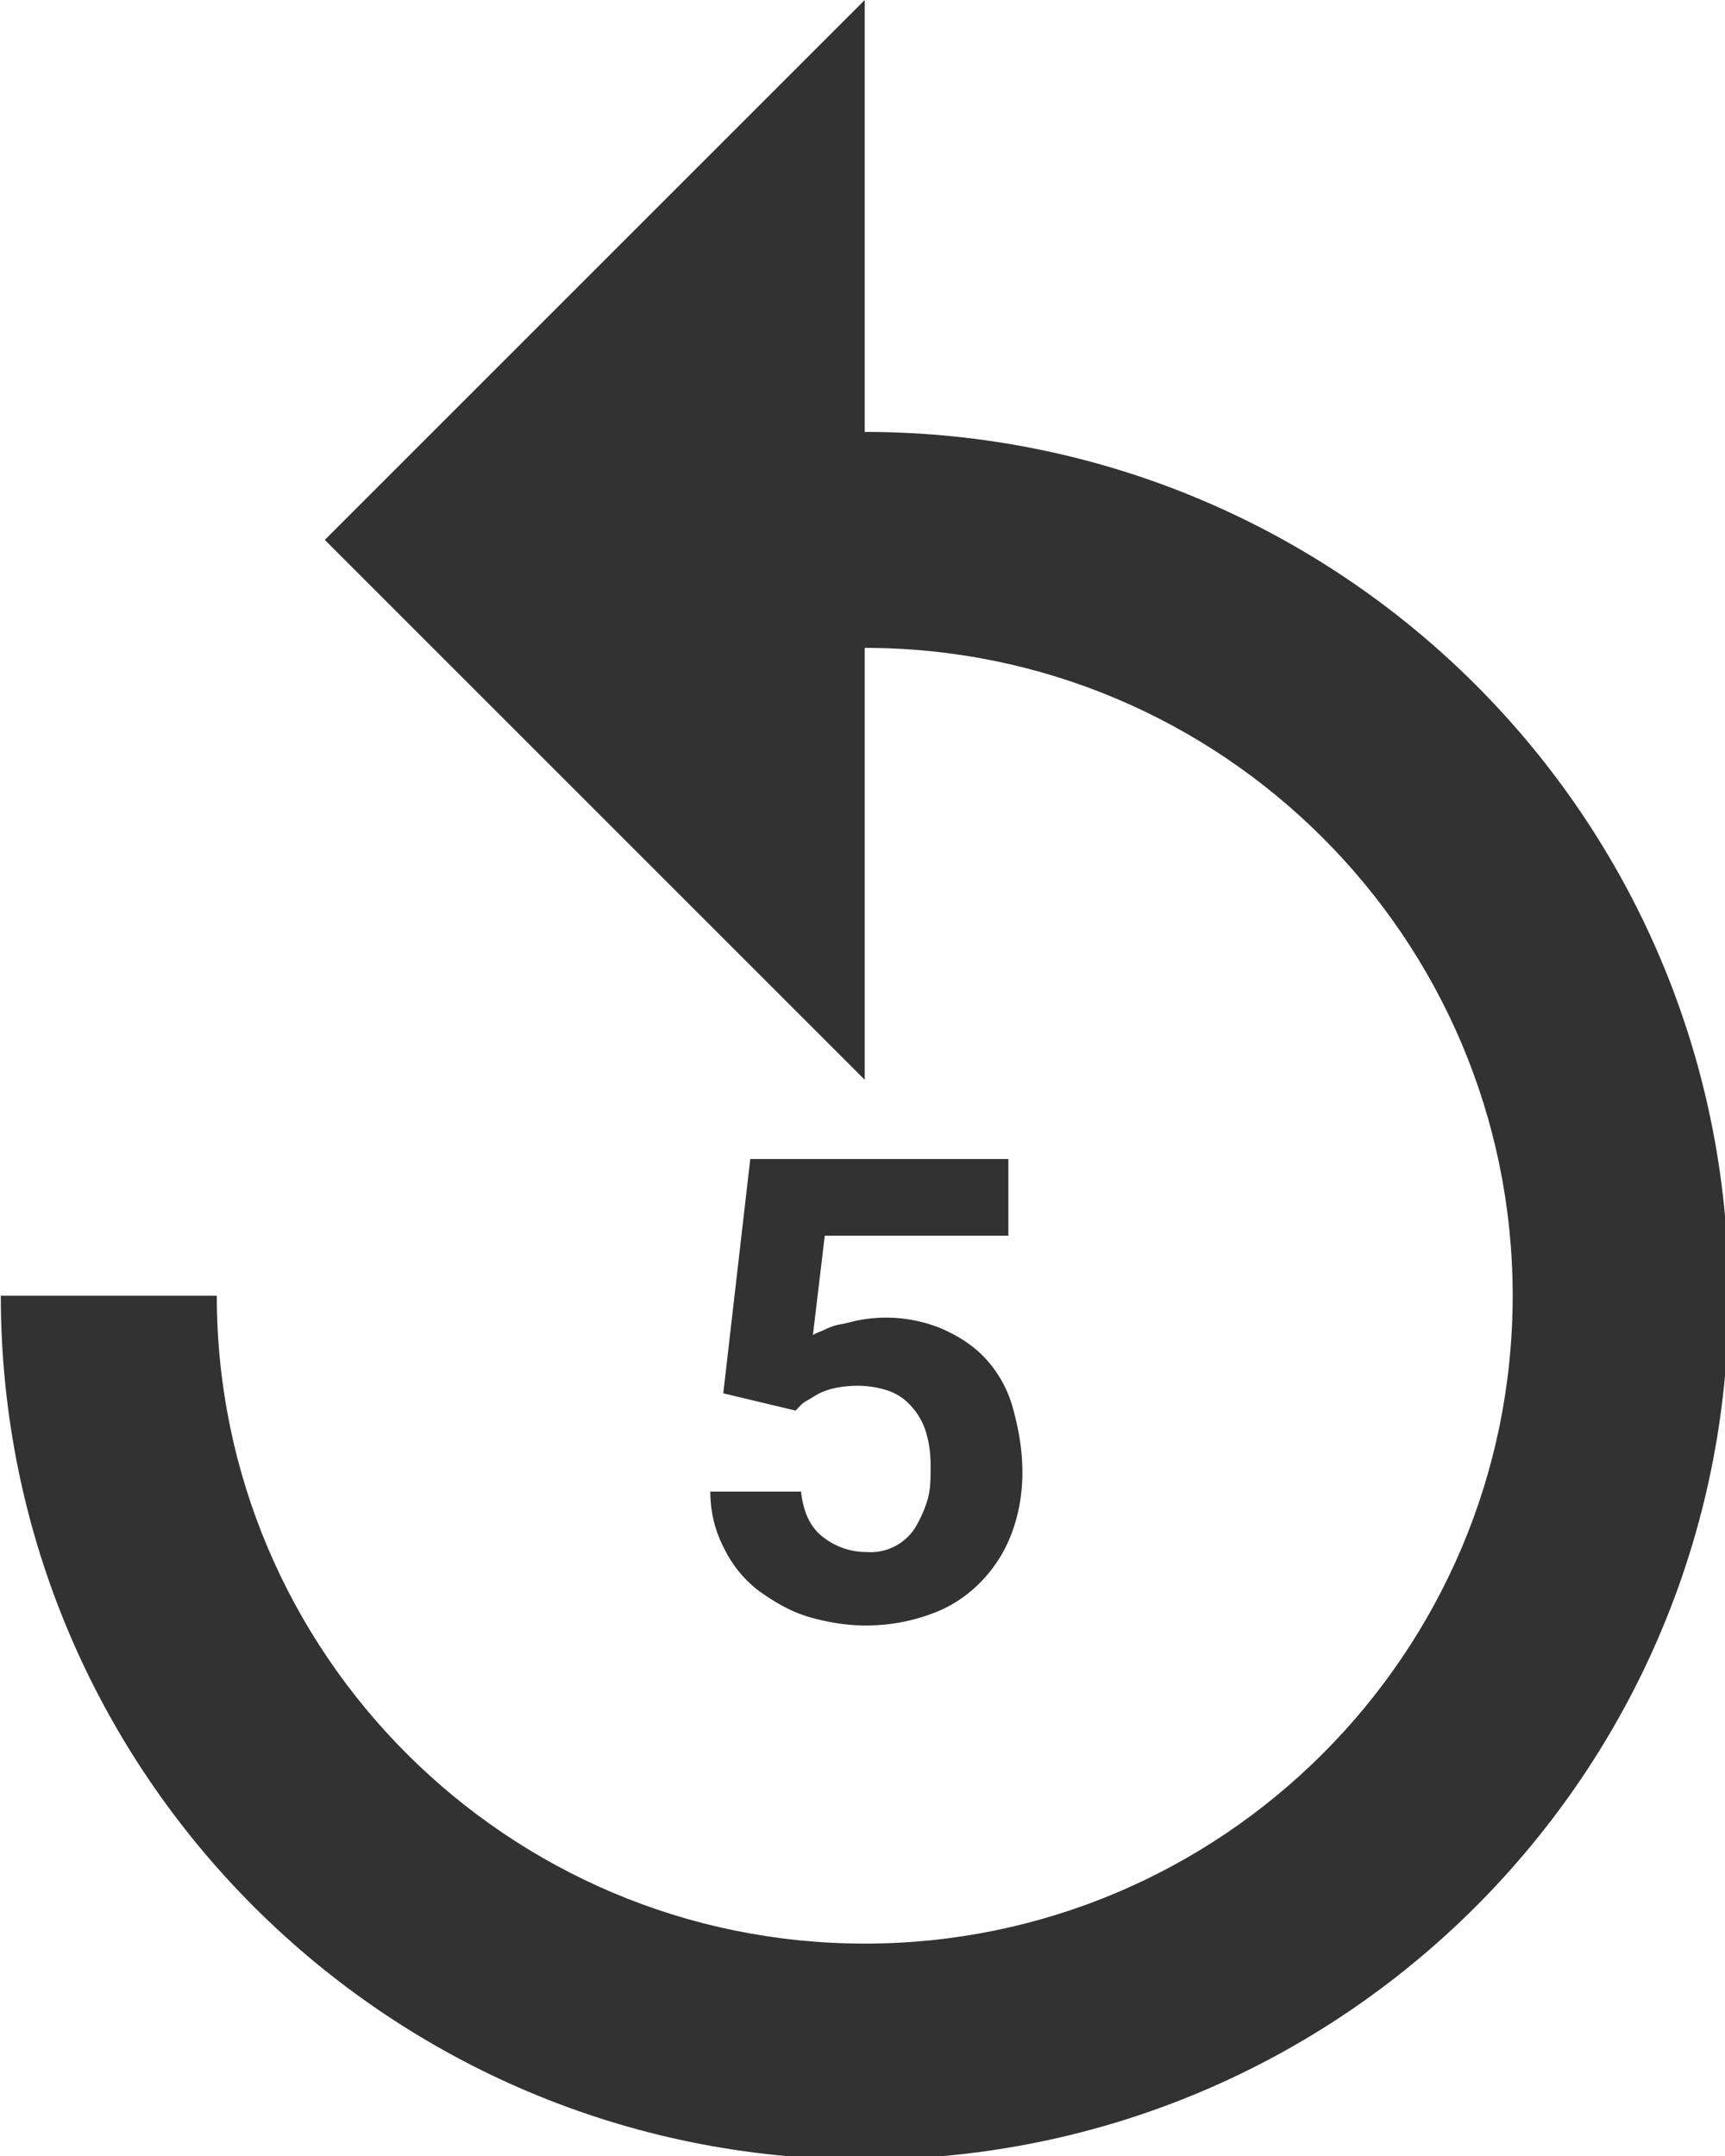 <?xml version="1.0" encoding="UTF-8" standalone="no"?>
<!-- Created with Inkscape (http://www.inkscape.org/) -->

<svg
   id="svg1100"
   version="1.1"
   viewBox="0 0 4.233 5.292"
   height="5.292mm"
   width="4.233mm"
   xmlns="http://www.w3.org/2000/svg"
   xmlns:svg="http://www.w3.org/2000/svg">
  <defs
     id="defs1097" />
  <g
     id="New_Layer_1652808876.686425"
     style="display:inline"
     transform="translate(-148.136,-291.928)">
    <path
       fill="#323232"
       d="M 12,5 V 1 l -5,5 5,5 V 7 c 3.31,0 6,2.69 6,6 0,3.31 -2.69,6 -6,6 C 8.69,19 6,16.31 6,13 H 4 c 0,4.42 3.58,8 8,8 4.42,0 8,-3.58 8,-8 0,-4.42 -3.58,-8 -8,-8 z"
       id="path11711"
       transform="matrix(0.265,0,0,0.265,147.078,291.663)" />
    <path
       fill="#323232"
       d="m 10.69,13.9 0.25,-2.17 h 2.39 v 0.71 h -1.7 l -0.11,0.92 c 0.03,-0.02 0.07,-0.03 0.11,-0.05 0.04,-0.02 0.09,-0.04 0.15,-0.05 0.06,-0.01 0.12,-0.03 0.18,-0.04 a 1.35,1.35 0 0 1 0.75,0.08 c 0.16,0.07 0.3,0.16 0.41,0.28 0.11,0.12 0.2,0.27 0.25,0.45 0.05,0.18 0.09,0.38 0.09,0.6 0,0.19 -0.03,0.37 -0.09,0.54 -0.06,0.17 -0.15,0.32 -0.27,0.45 -0.12,0.13 -0.27,0.24 -0.45,0.31 -0.18,0.07 -0.39,0.12 -0.64,0.12 -0.18,0 -0.36,-0.03 -0.53,-0.08 -0.17,-0.05 -0.32,-0.14 -0.46,-0.24 A 1.1,1.1 0 0 1 10.7,15.34 c -0.08,-0.15 -0.13,-0.33 -0.13,-0.53 h 0.84 c 0.02,0.18 0.08,0.32 0.19,0.41 0.11,0.09 0.25,0.15 0.42,0.15 a 0.49,0.49 0 0 0 0.45,-0.23 c 0.04,-0.07 0.08,-0.15 0.11,-0.25 0.03,-0.1 0.03,-0.2 0.03,-0.31 0,-0.11 -0.01,-0.21 -0.04,-0.31 a 0.618,0.618 0 0 0 -0.13,-0.24 0.51,0.51 0 0 0 -0.21,-0.15 0.896,0.896 0 0 0 -0.3,-0.05 c -0.08,0 -0.15,0.01 -0.2,0.02 a 0.66,0.66 0 0 0 -0.15,0.05 c -0.04,0.02 -0.08,0.05 -0.12,0.07 -0.04,0.02 -0.07,0.06 -0.1,0.09 z"
       id="path11713"
       transform="matrix(0.265,0,0,0.265,147.078,291.664)" />
  </g>
</svg>
